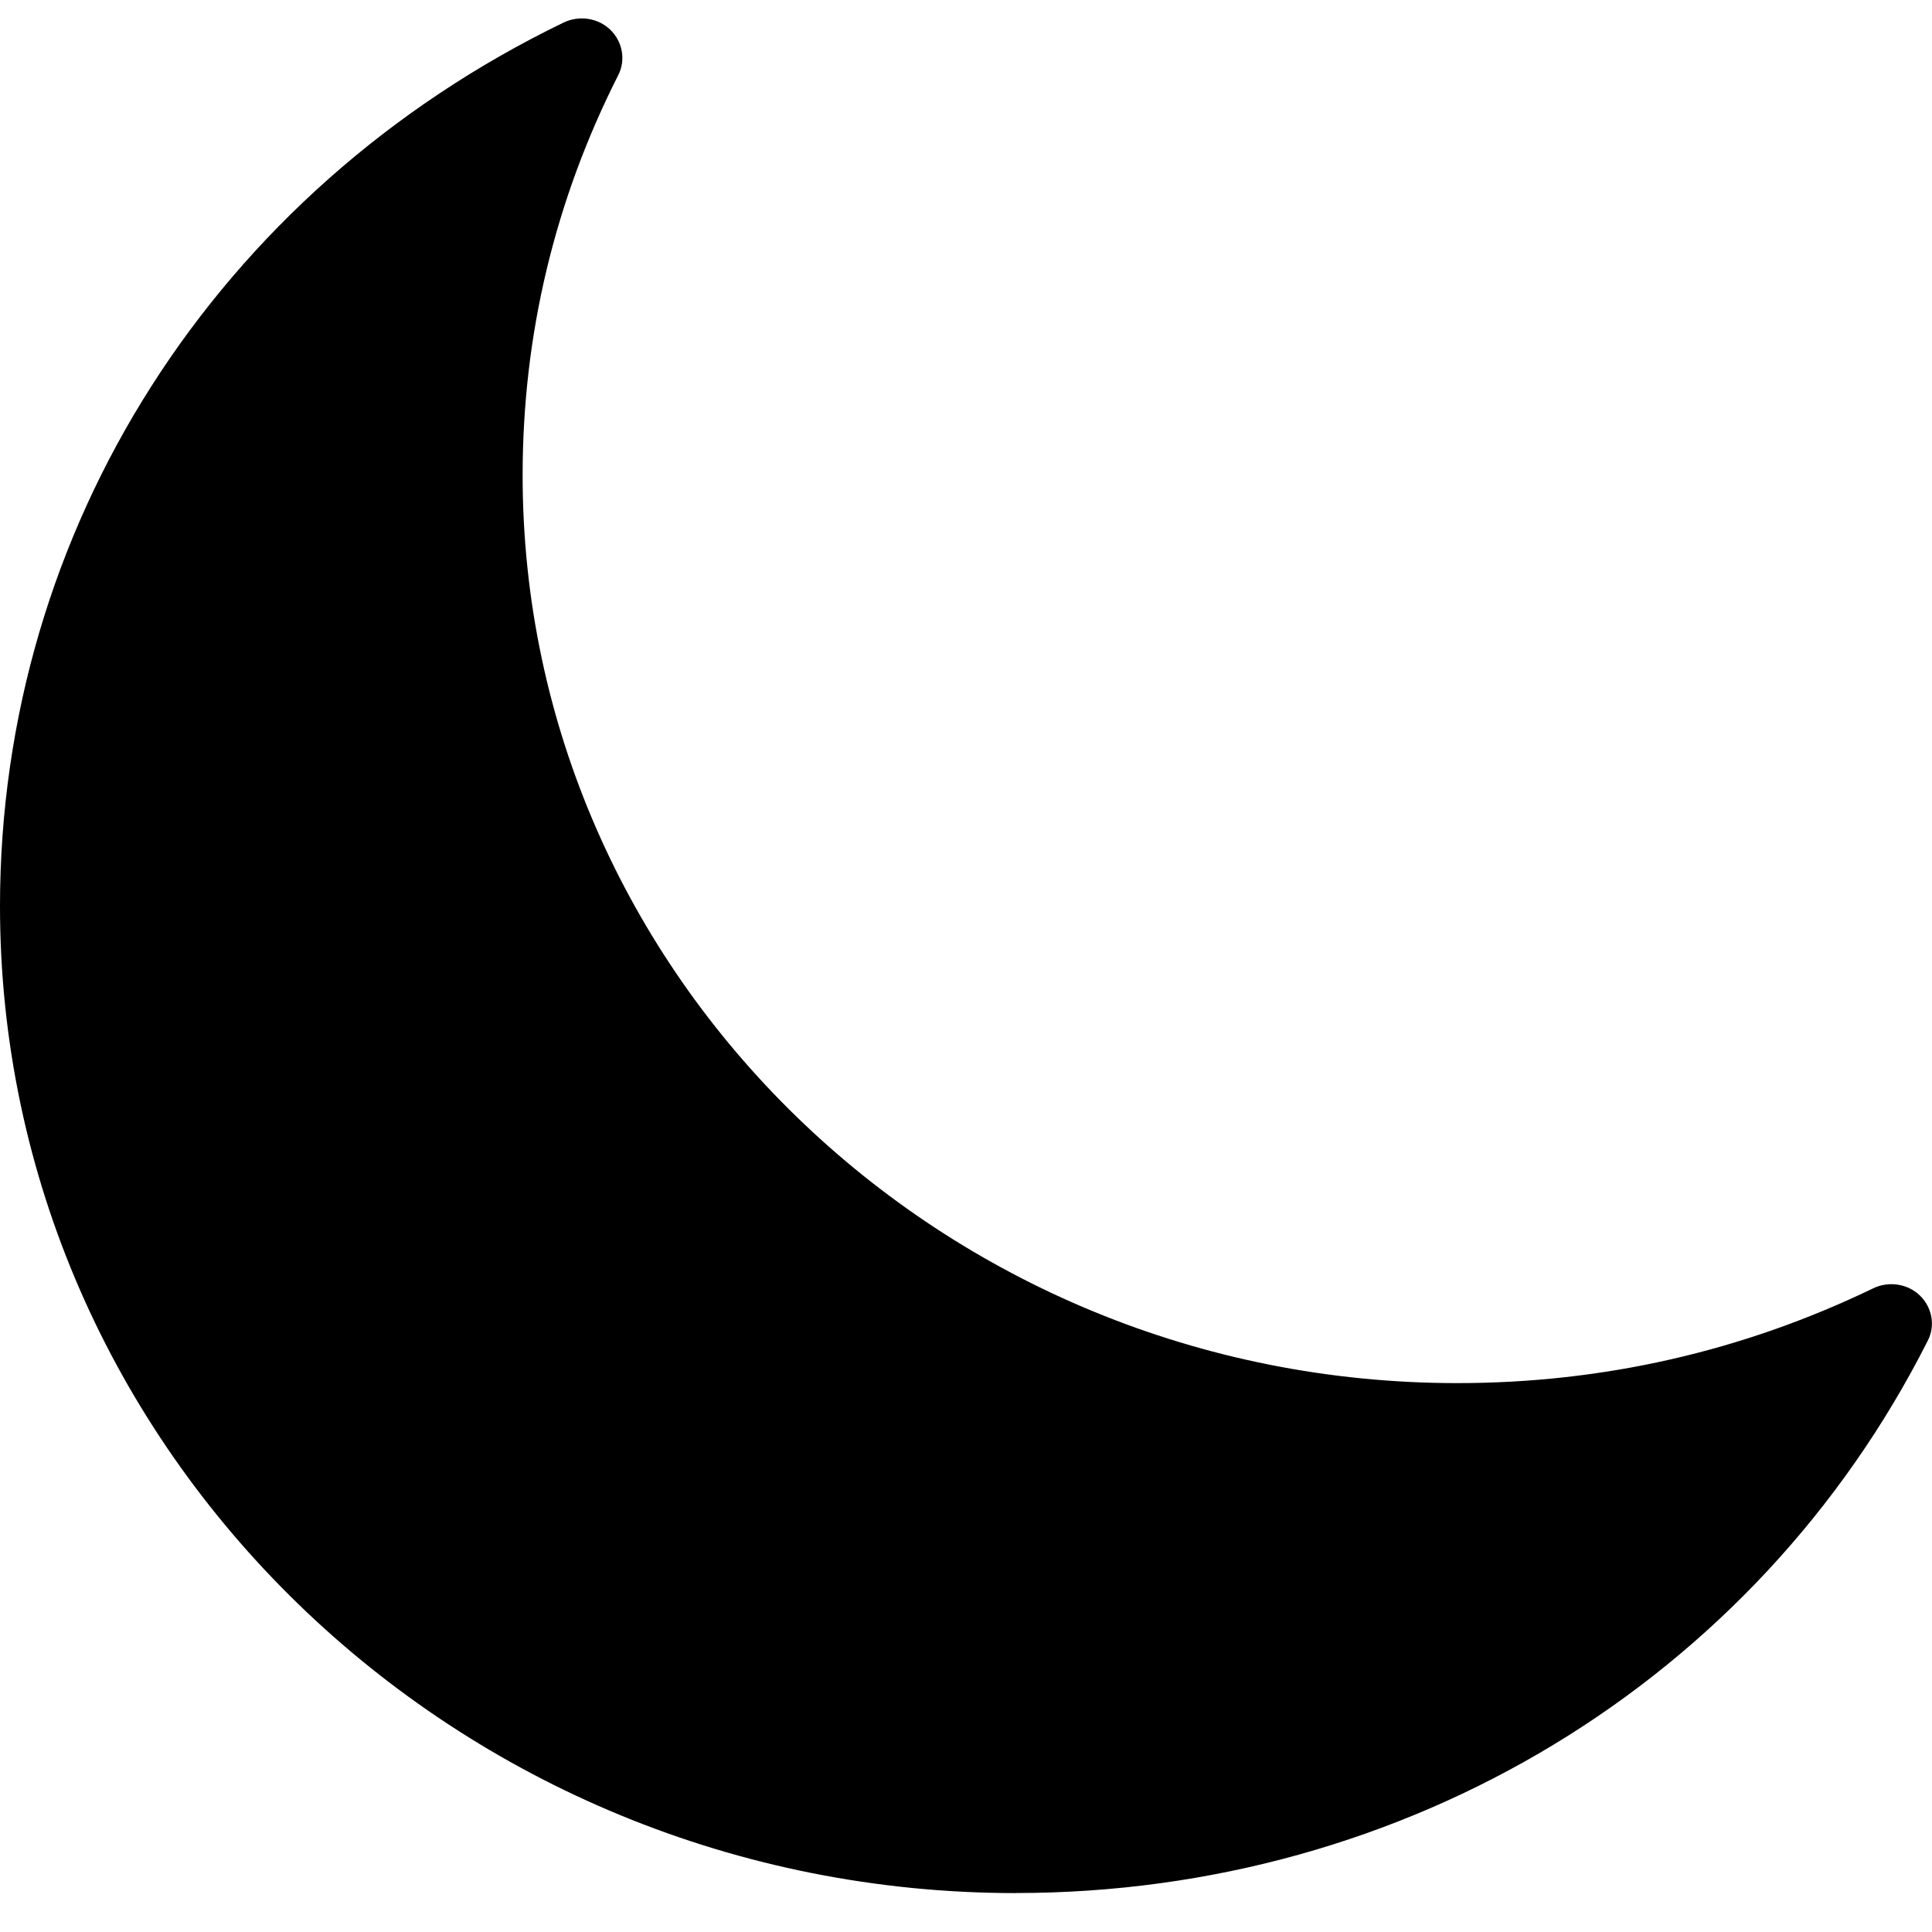 <svg class='theme-btn__icon theme-btn__icon__moon theme-btn__icon--fill' viewBox="0 0 316.03 310" width="300" height="300">
  <g>
    <path d="m166.18,306.65C74.56,306.65,0,234.23,0,145.2,0,83.56,35.34,28.18,92.2.67c2.55-1.22,5.64-.75,7.64,1.19,2,1.94,2.55,4.95,1.29,7.42-10.38,20.49-15.64,42.51-15.64,65.44,0,81.88,68.59,148.51,152.89,148.51,23.86,0,46.76-5.23,68.04-15.51,2.55-1.22,5.64-.75,7.64,1.19s2.55,4.95,1.26,7.42c-28.15,55.7-85.3,90.31-149.15,90.31Z"/>
  </g>
</svg>